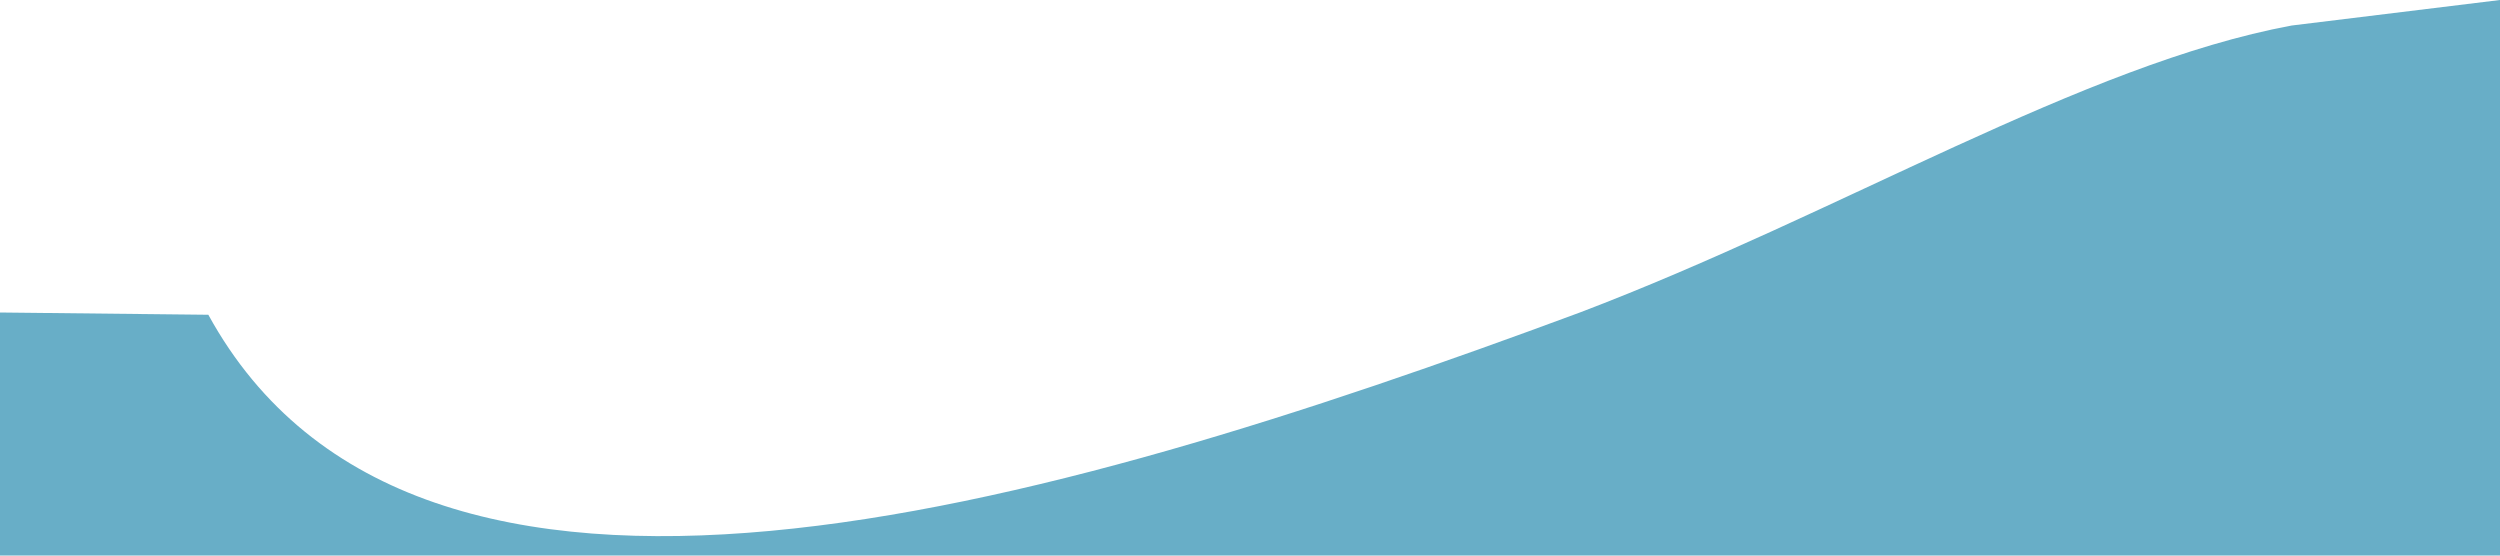 <!-- <svg xmlns="http://www.w3.org/2000/svg" style='height:100%' viewBox="0 0 1440 320">
    <path fill="#68aec7" fill-opacity="1" d="M0,256L120,261.3C240,267,480,277,720,240C960,203,1200,117,1320,74.7L1440,32L1440,320L1320,320C1200,320,960,320,720,320C480,320,240,320,120,320L0,600Z"></path>
</svg> -->

<svg xmlns="http://www.w3.org/2000/svg" style='height:100%' viewBox="0 0 1440 320">
    <path fill="#68aec7" fill-opacity="1" d="M0,180L120,181.3C240,400,600,295,910,180C1060,123,1200,37,1320,14.7L1440,0L1440,320L1320,320C1200,320,960,320,720,320C480,320,240,320,120,320L0,320Z"></path>
</svg>
